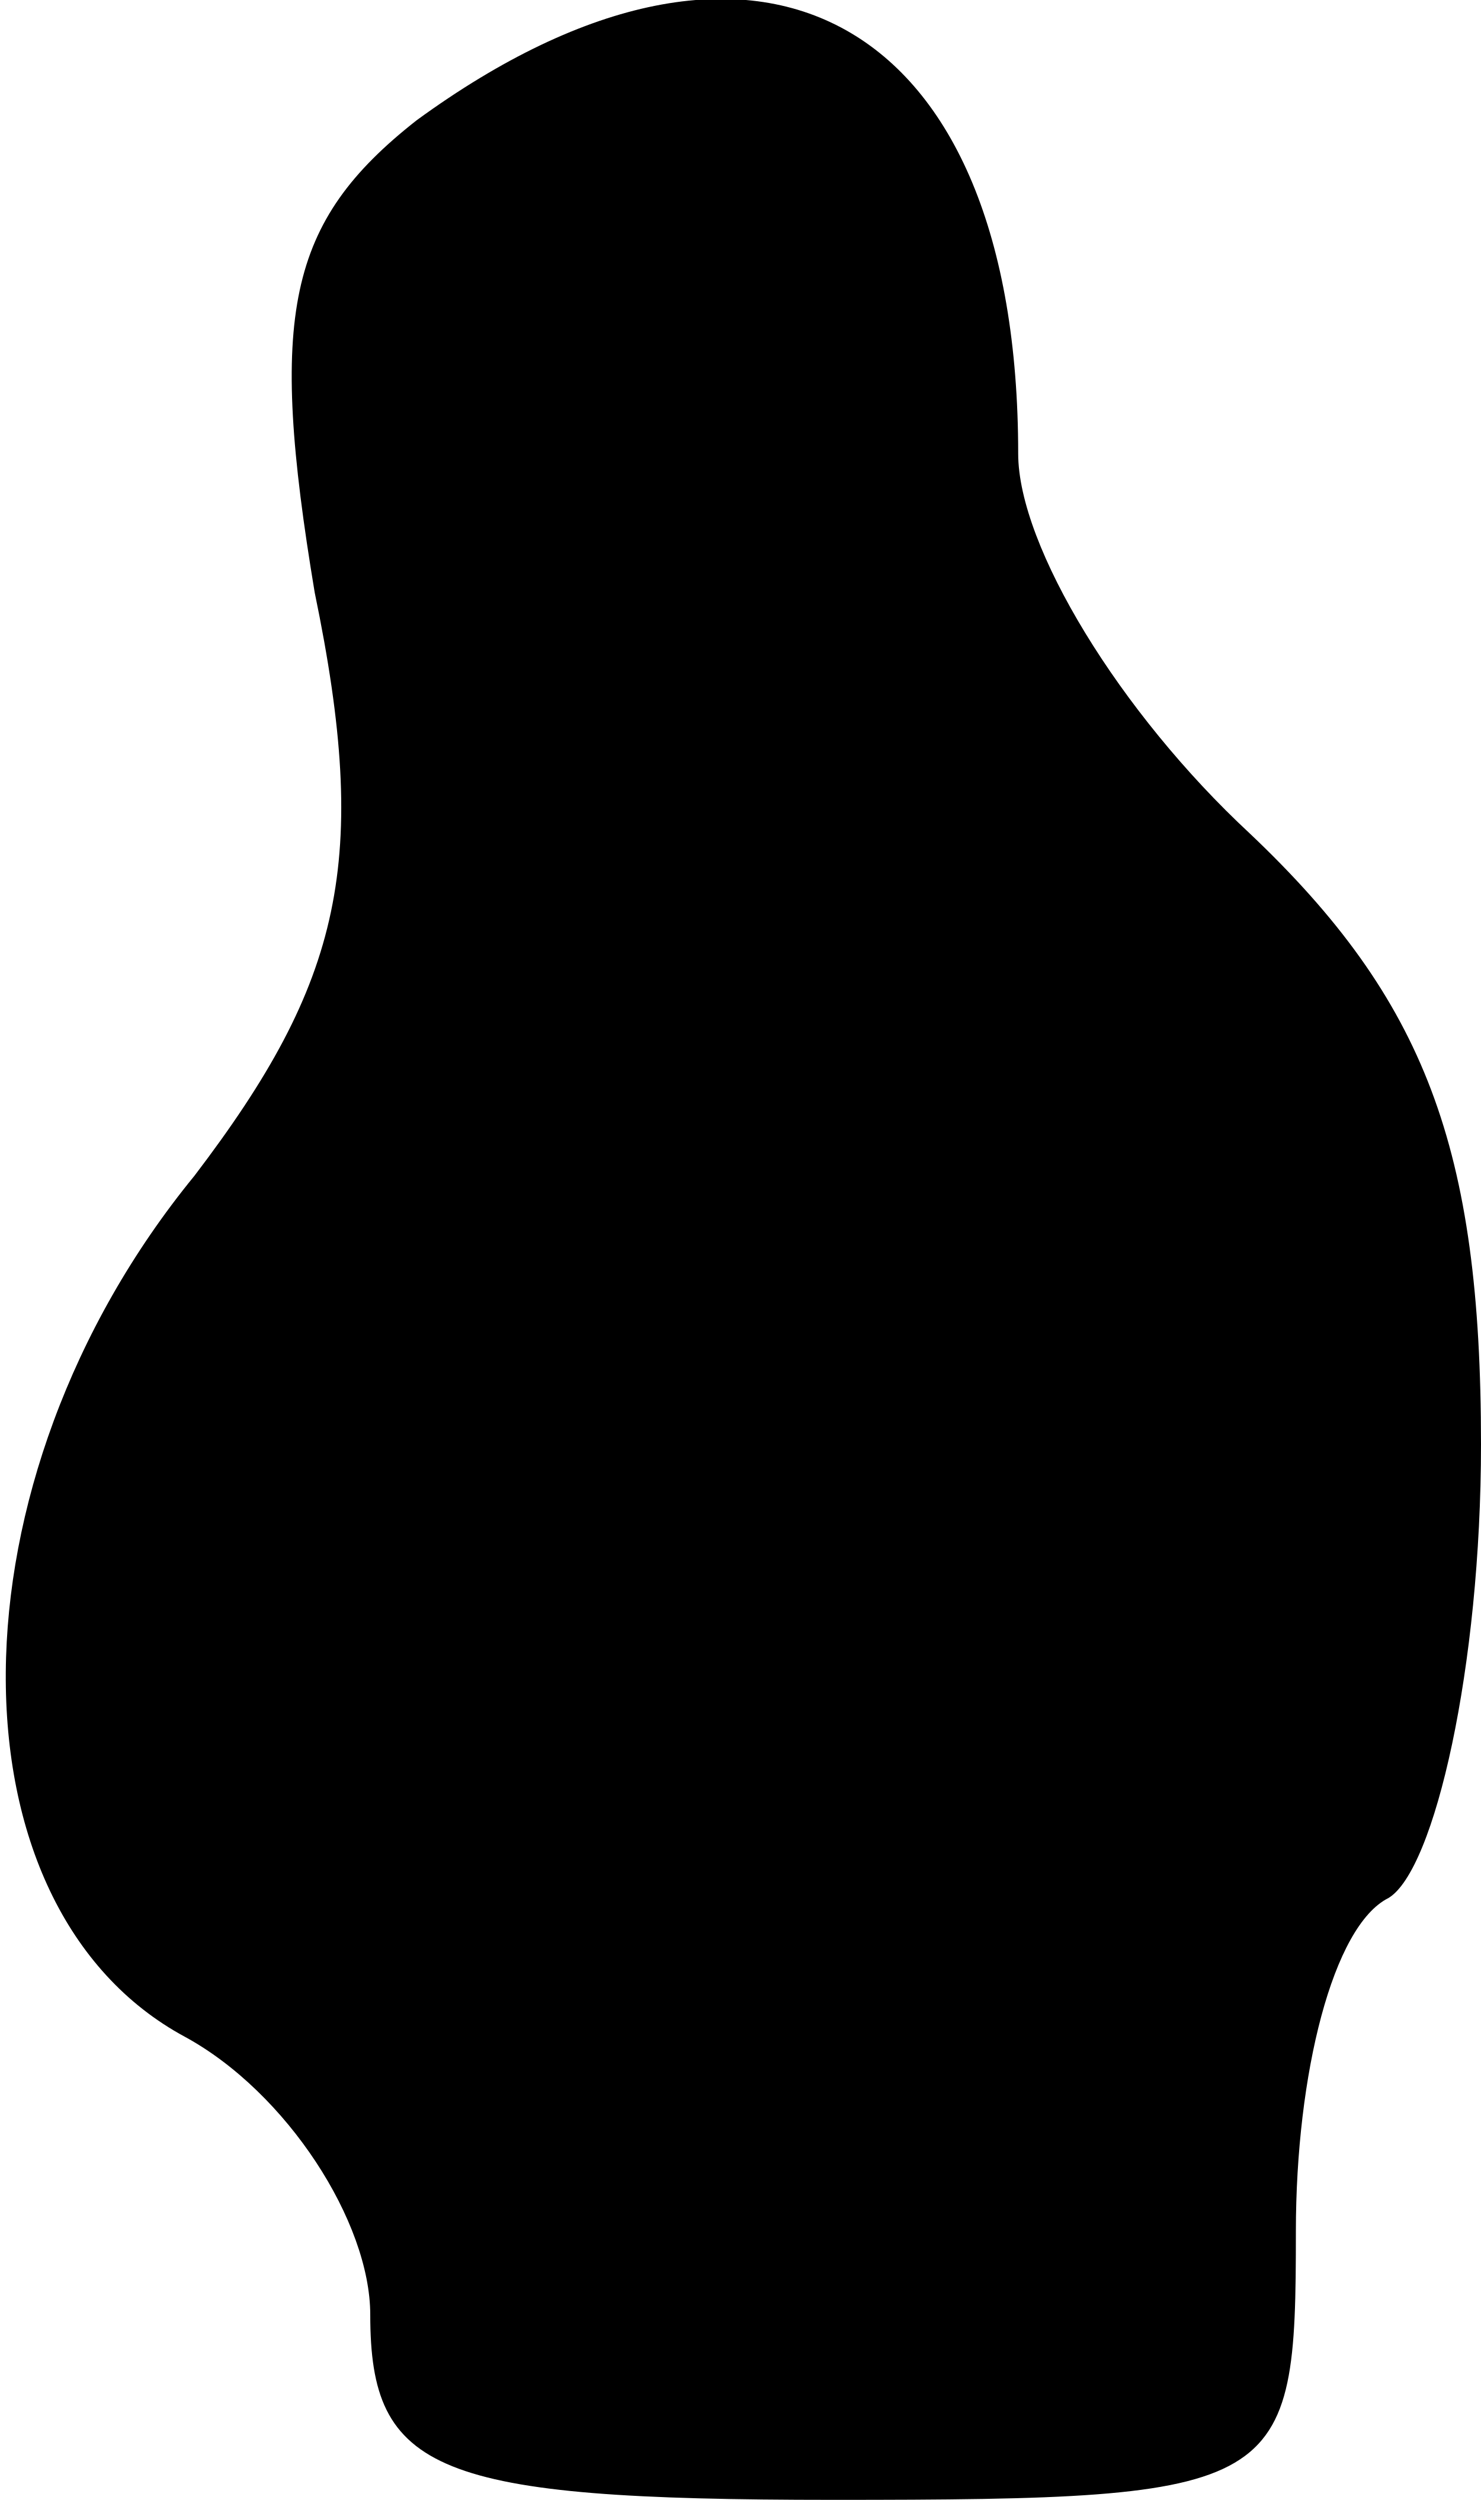 <?xml version="1.0" standalone="no"?>
<!DOCTYPE svg PUBLIC "-//W3C//DTD SVG 20010904//EN"
 "http://www.w3.org/TR/2001/REC-SVG-20010904/DTD/svg10.dtd">
<svg version="1.0" xmlns="http://www.w3.org/2000/svg"
 width="16pt" height="27pt" viewBox="0 0 16 27"
 preserveAspectRatio="xMidYMid meet">
<g transform="translate(0,27) scale(0.1,-0.1)"
fill="#000000" stroke="none">
<path fill="#000000" stroke="none" d="M45 257 c-14 -11 -16 -21 -11 -51 6
-29 3 -42 -13 -63 -27 -33 -27 -79 -1 -93 11 -6 20 -20 20 -30 0 -17 7 -20 50
-20 49 0 50 1 50 29 0 17 4 33 10 36 5 3 10 25 10 49 0 32 -6 48 -25 66 -14
13 -25 31 -25 41 0 47 -28 63 -65 36z"/>
</g>
</svg>
